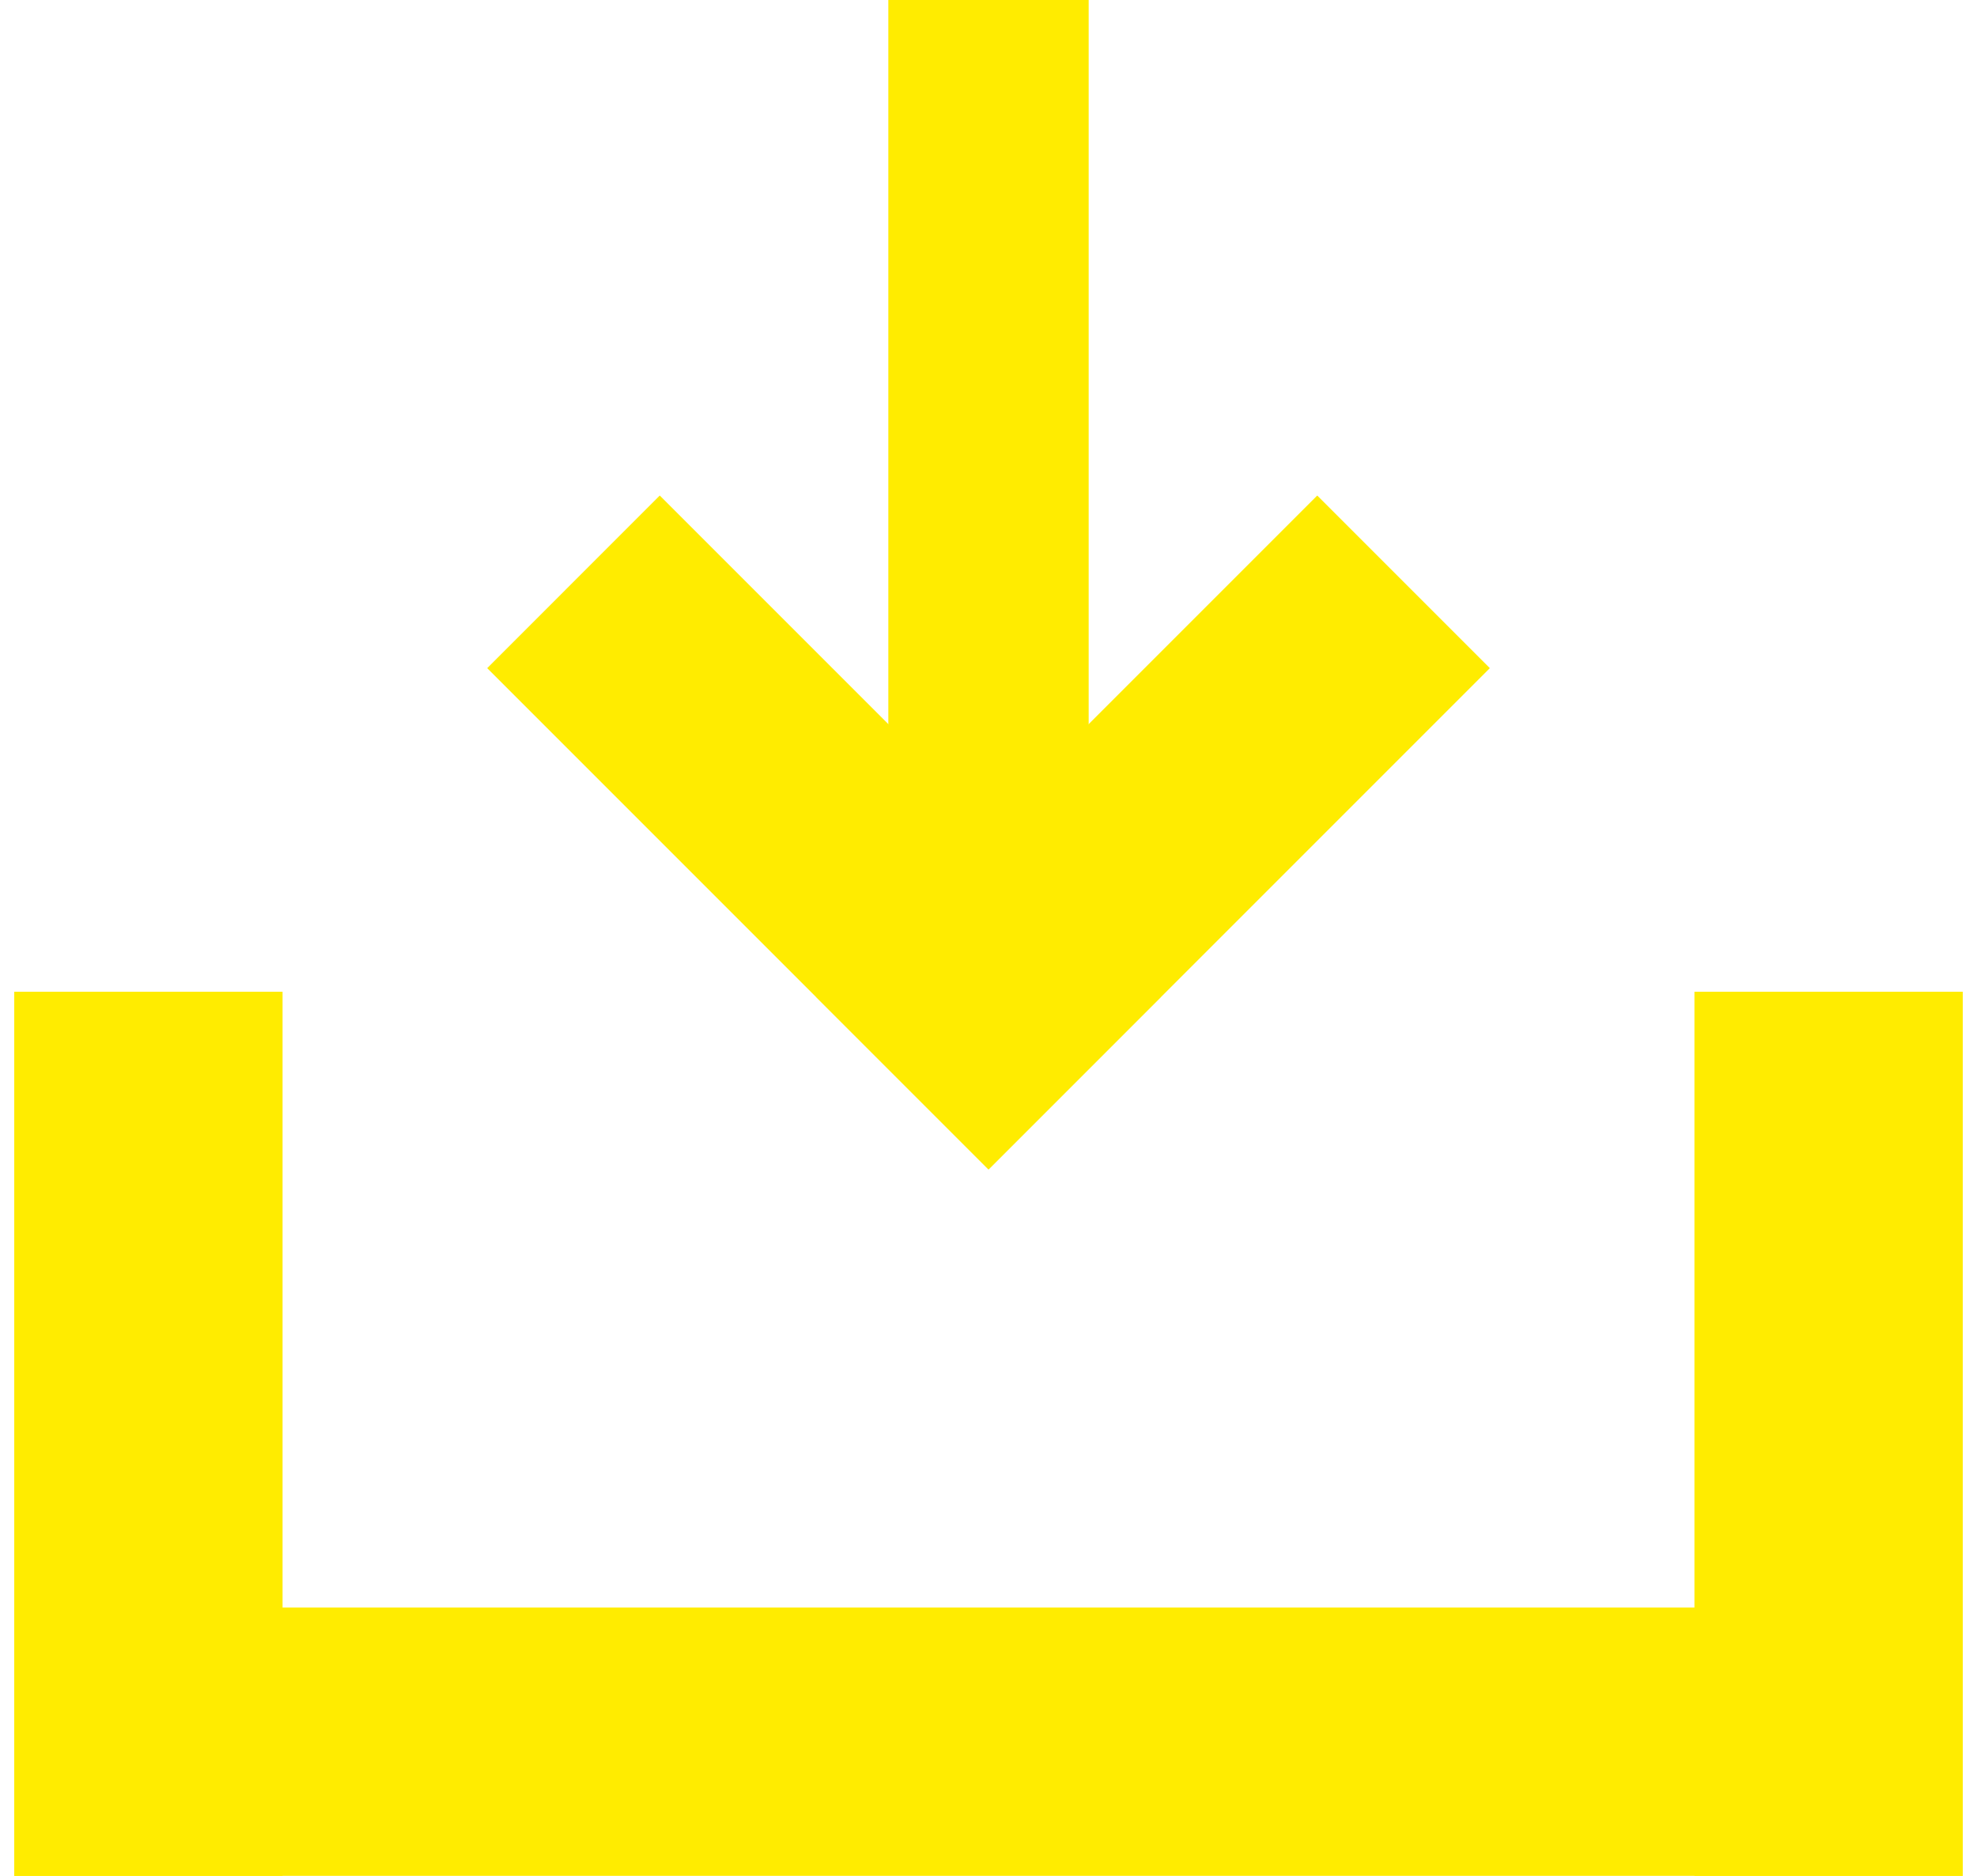 <svg width="39" height="37" viewBox="0 0 39 37" fill="none" xmlns="http://www.w3.org/2000/svg">
<path d="M5.574 19.561H0.281V37H5.574V19.561Z" fill="#FFEC00"/>
<path d="M21.476 0H17.524V20.17H21.476V0Z" fill="#FFEC00"/>
<path d="M16.097 19.662L19.502 23.067L29.39 13.179L25.985 9.774L16.097 19.662Z" fill="#FFEC00"/>
<path d="M13.015 9.774L9.611 13.179L19.499 23.067L22.903 19.662L13.015 9.774Z" fill="#FFEC00"/>
<path d="M38.719 19.561H33.426V37H38.719V19.561Z" fill="#FFEC00"/>
<path d="M38.719 37V31.707L0.281 31.707V37H38.719Z" fill="#FFEC00"/>
</svg>
